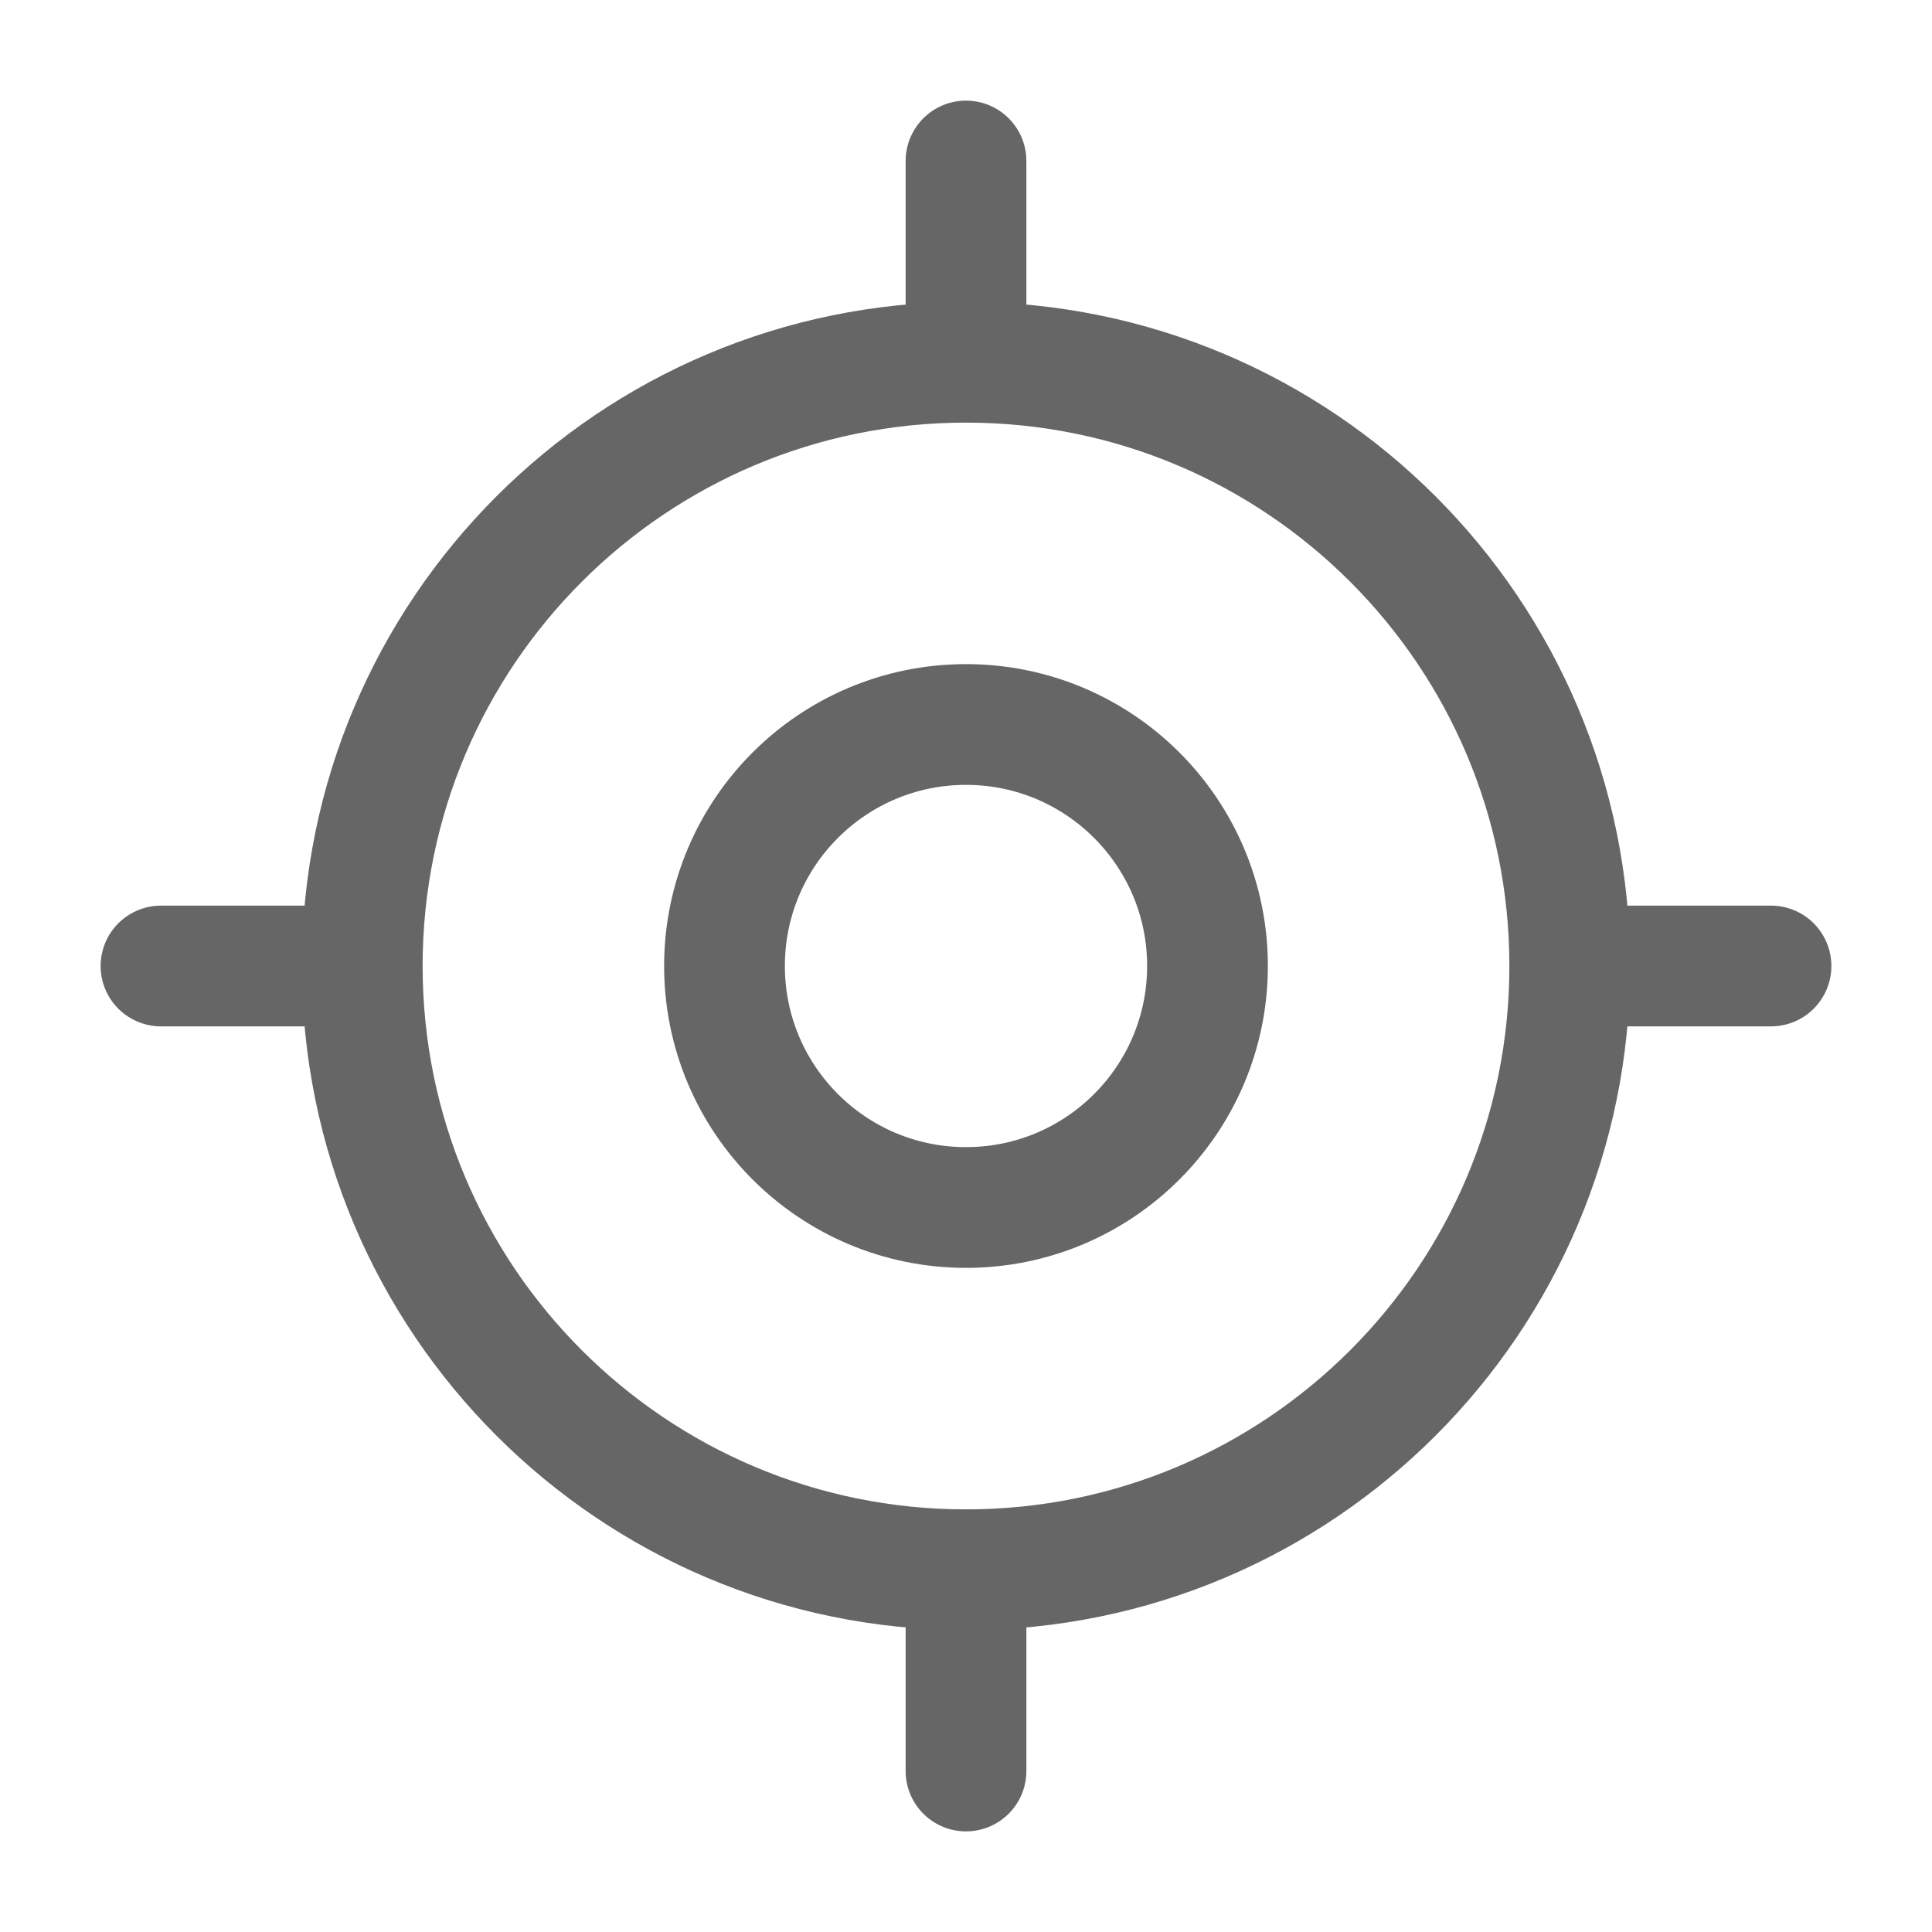 <svg width="24" height="24" viewBox="0 0 24 24" fill="none" xmlns="http://www.w3.org/2000/svg">
<path d="M12 19.5C16.142 19.5 19.5 16.142 19.5 12C19.5 7.858 16.142 4.5 12 4.5C7.858 4.5 4.5 7.858 4.5 12C4.5 16.142 7.858 19.5 12 19.5Z" stroke="#666666" stroke-width="1.5" stroke-linecap="round" stroke-linejoin="round"/>
<path d="M12 15C13.657 15 15 13.657 15 12C15 10.343 13.657 9 12 9C10.343 9 9 10.343 9 12C9 13.657 10.343 15 12 15Z" stroke="#666666" stroke-width="1.5" stroke-linecap="round" stroke-linejoin="round"/>
<path d="M12 4V2" stroke="#666666" stroke-width="1.5" stroke-linecap="round" stroke-linejoin="round"/>
<path d="M4 12H2" stroke="#666666" stroke-width="1.5" stroke-linecap="round" stroke-linejoin="round"/>
<path d="M12 20V22" stroke="#666666" stroke-width="1.5" stroke-linecap="round" stroke-linejoin="round"/>
<path d="M20 12H22" stroke="#666666" stroke-width="1.5" stroke-linecap="round" stroke-linejoin="round"/>
</svg>
